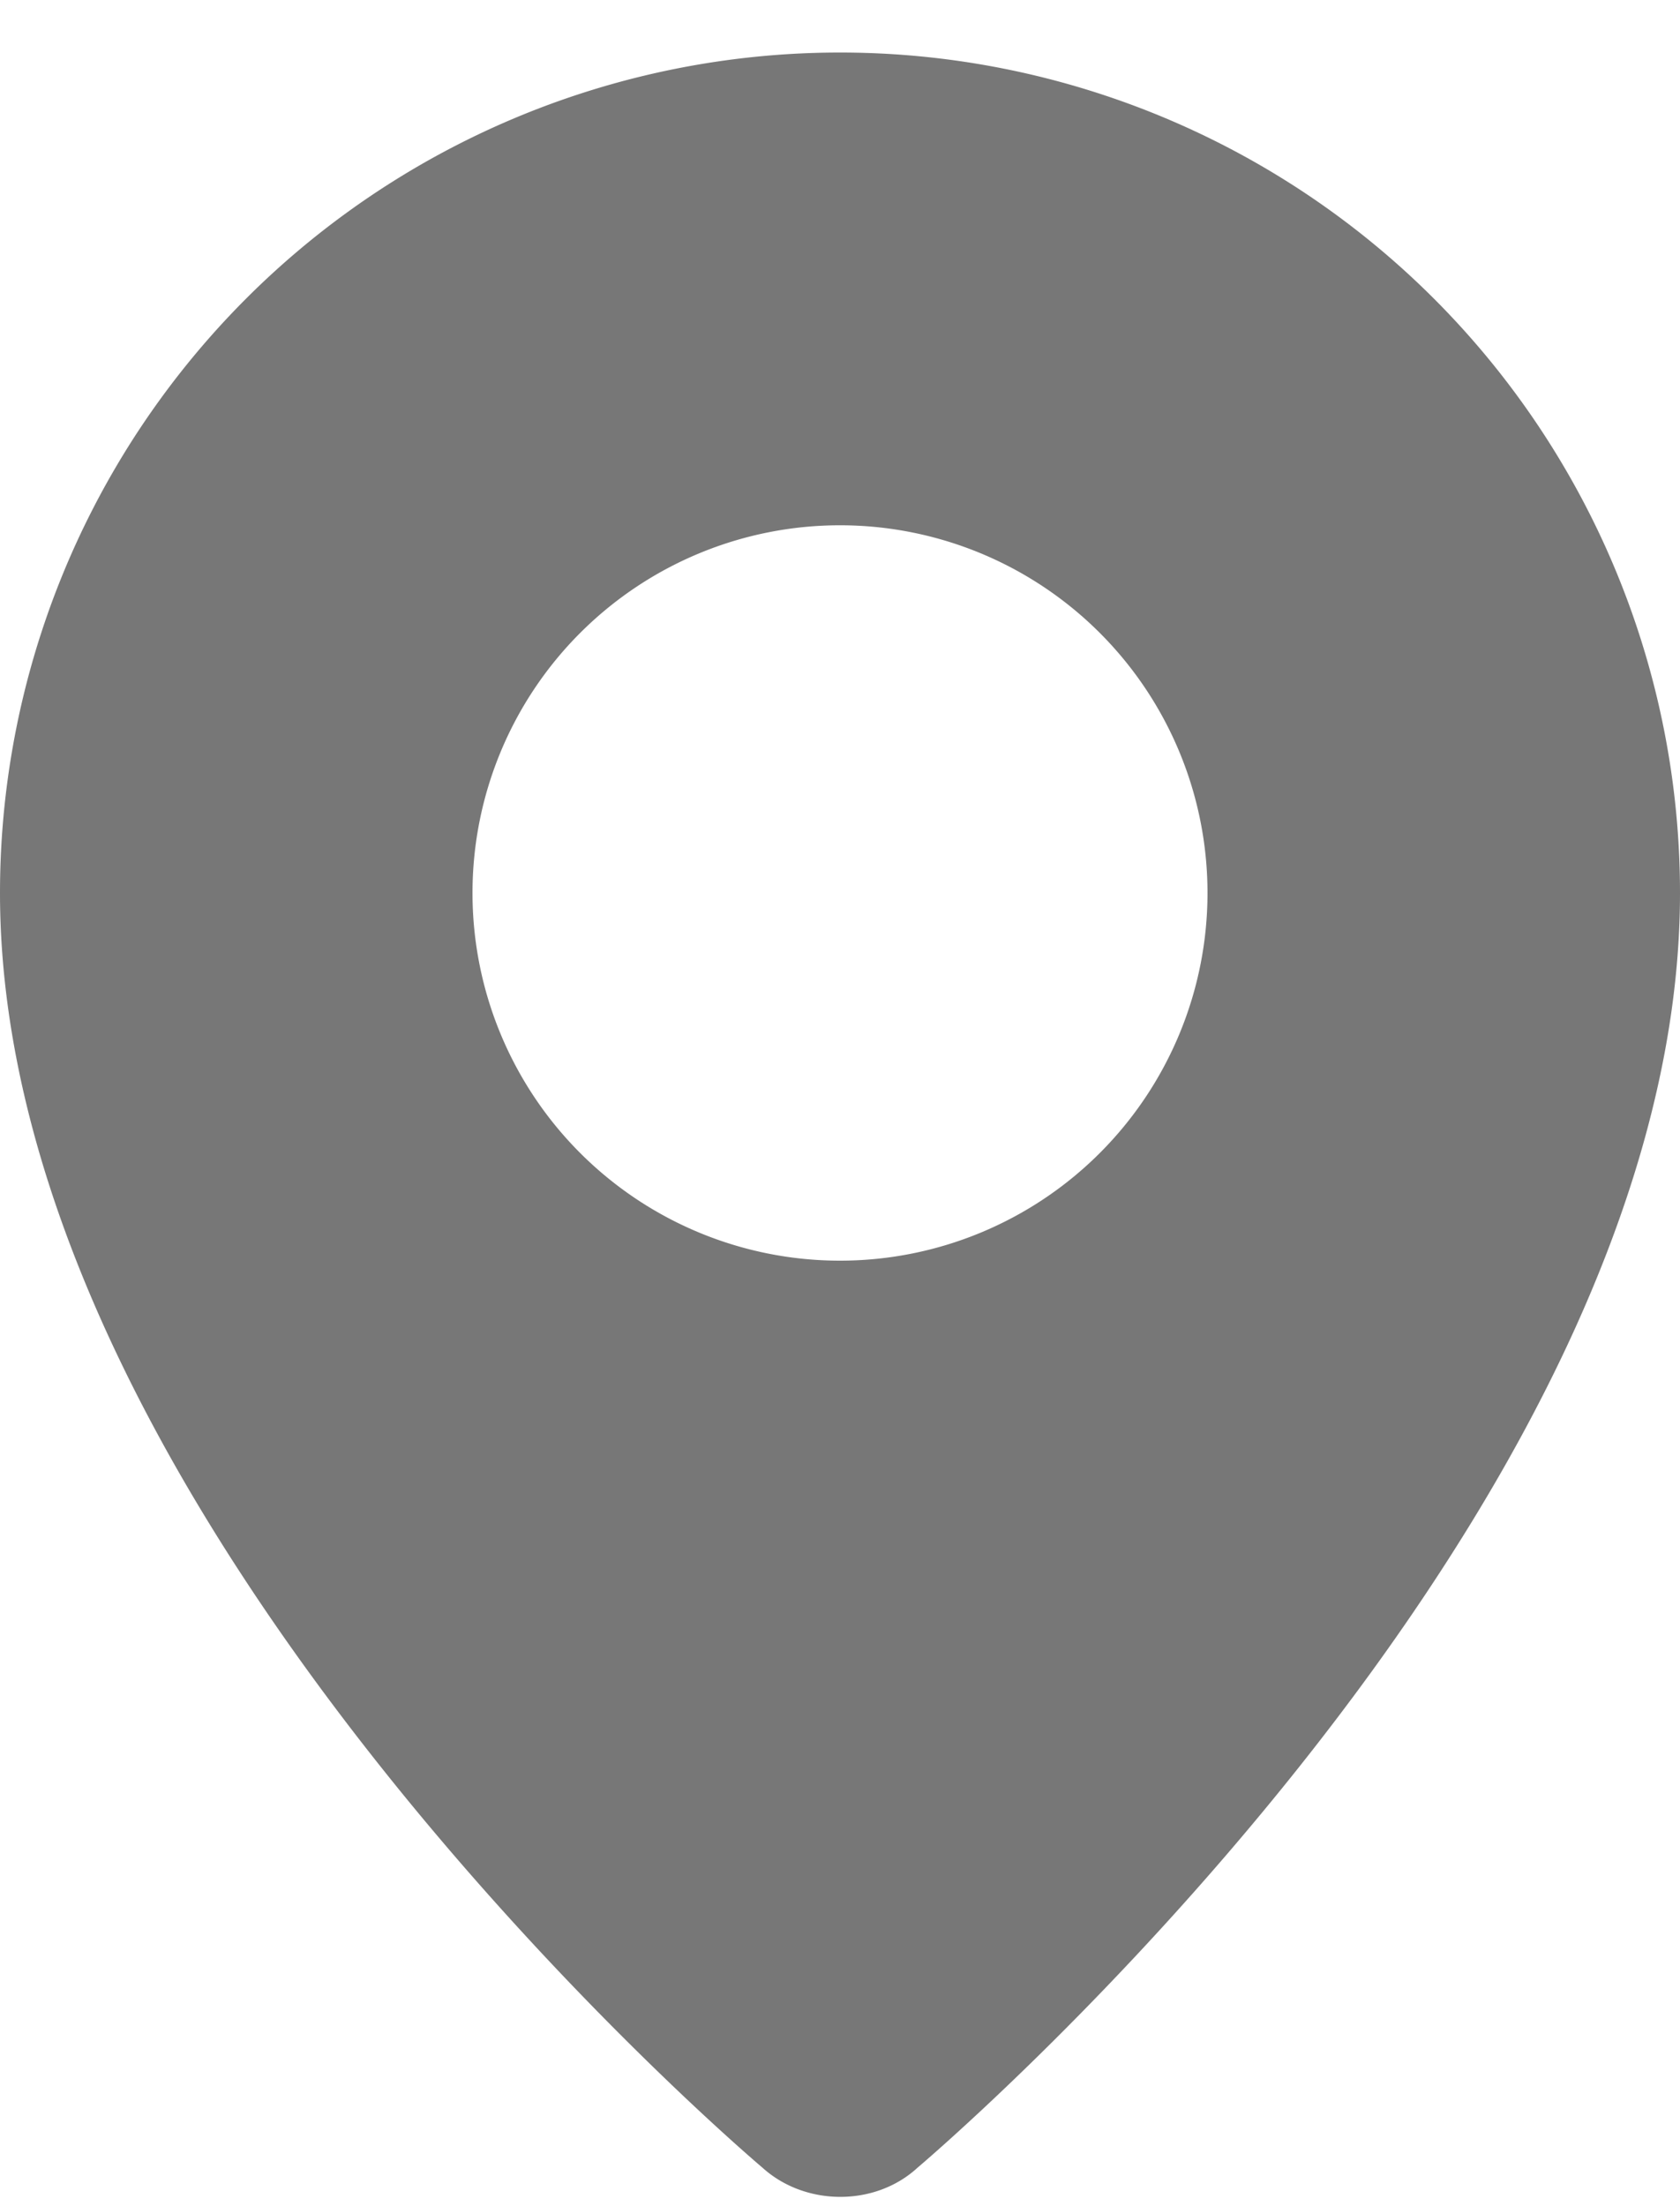 <svg xmlns="http://www.w3.org/2000/svg" width="16" height="21" fill="none" viewBox="0 0 16 21"><path fill="#777" fill-rule="evenodd" d="M7.262 20.634S0 14.518 0 8.5a8 8 0 1 1 16 0c0 6.018-7.262 12.134-7.262 12.134-.404.372-1.069.368-1.476 0M8 12a3.5 3.5 0 1 0 0-7 3.5 3.5 0 0 0 0 7" clip-rule="evenodd"/></svg>